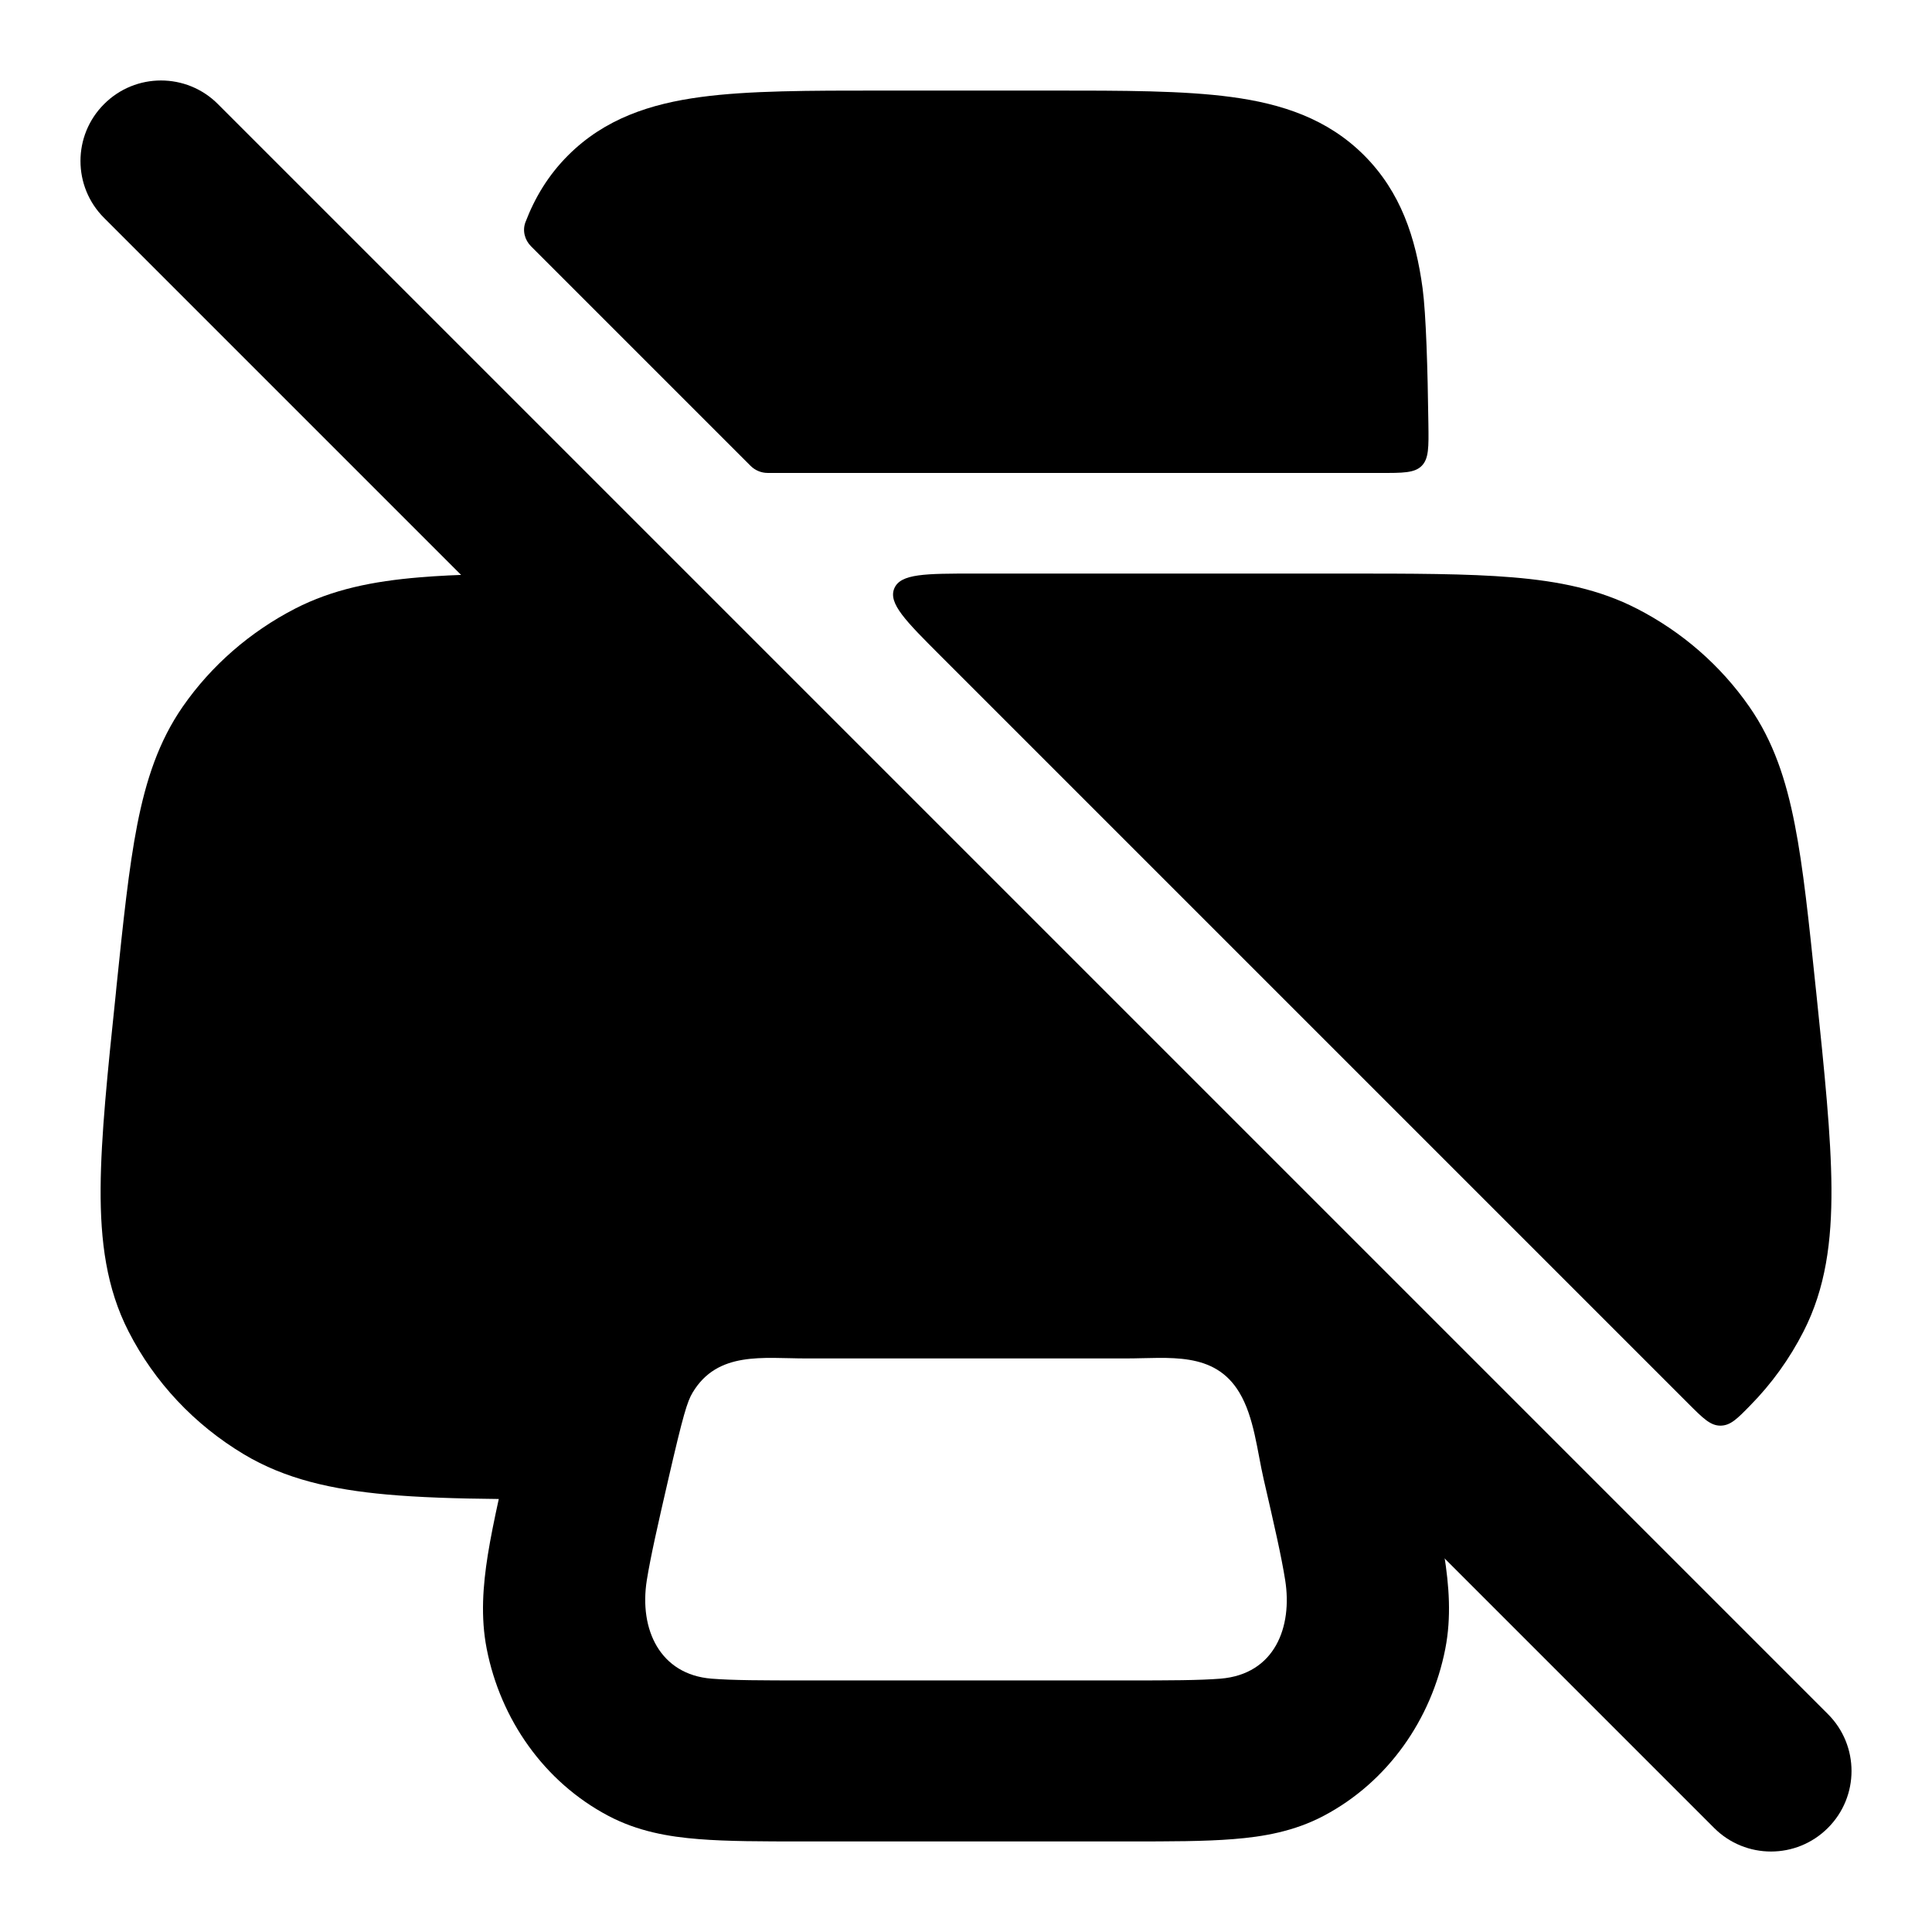 <svg width="24" height="24" viewBox="0 0 24 24" xmlns="http://www.w3.org/2000/svg">
<path fill-rule="evenodd" clip-rule="evenodd" d="M1.293 1.293C1.683 0.902 2.317 0.902 2.707 1.293L22.707 21.293C23.098 21.683 23.098 22.317 22.707 22.707C22.317 23.098 21.683 23.098 21.293 22.707L1.293 2.707C0.902 2.317 0.902 1.683 1.293 1.293Z" fill="currentColor"/>
<path class="pr-icon-bulk-secondary" d="M13.054 1.125C13.952 1.125 14.701 1.125 15.296 1.205C15.924 1.289 16.491 1.475 16.946 1.93C17.401 2.386 17.587 2.953 17.672 3.581C17.715 3.906 17.735 4.579 17.744 5.268C17.748 5.554 17.75 5.697 17.661 5.787C17.573 5.876 17.428 5.876 17.138 5.875C17.003 5.875 16.866 5.875 16.726 5.875H9.536C9.457 5.875 9.38 5.843 9.324 5.787L6.597 3.06C6.518 2.981 6.488 2.865 6.527 2.761C6.643 2.457 6.81 2.177 7.057 1.93C7.512 1.475 8.079 1.289 8.707 1.205C9.302 1.125 10.051 1.125 10.949 1.125H10.95H13.053H13.054Z" fill="currentColor"/>
<path fill-rule="evenodd" clip-rule="evenodd" d="M6.196 18.621C5.665 18.616 5.204 18.601 4.803 18.565C4.128 18.504 3.545 18.375 3.028 18.065C2.416 17.698 1.919 17.171 1.597 16.54C1.322 16.003 1.246 15.419 1.25 14.758C1.254 14.116 1.336 13.323 1.439 12.339L1.446 12.265C1.531 11.445 1.6 10.78 1.705 10.244C1.814 9.689 1.972 9.208 2.271 8.777C2.627 8.265 3.107 7.849 3.665 7.561C4.132 7.321 4.634 7.22 5.212 7.172C5.672 7.133 6.22 7.126 6.876 7.125C6.999 7.125 7.06 7.125 7.115 7.148C7.171 7.17 7.214 7.214 7.301 7.301L17.563 17.562L17.612 17.784C17.713 18.241 17.913 19.144 17.94 19.314C18.001 19.699 18.031 20.087 17.954 20.482C17.782 21.359 17.241 22.135 16.445 22.556C16.079 22.75 15.693 22.817 15.321 22.846C14.965 22.875 14.53 22.875 14.027 22.875L9.973 22.875C9.47 22.875 9.035 22.875 8.679 22.846C8.307 22.817 7.921 22.75 7.555 22.556C6.759 22.135 6.218 21.359 6.046 20.482C5.969 20.087 5.999 19.699 6.06 19.314C6.093 19.108 6.14 18.877 6.196 18.621ZM15.396 17.299C15.58 17.606 15.617 18.024 15.697 18.372C15.83 18.949 15.918 19.332 15.965 19.629C16.057 20.209 15.838 20.798 15.161 20.853C14.895 20.874 14.541 20.875 13.989 20.875H10.011C9.459 20.875 9.105 20.874 8.839 20.853C8.201 20.802 7.937 20.245 8.035 19.629C8.083 19.332 8.17 18.949 8.303 18.372C8.486 17.578 8.537 17.41 8.604 17.299C8.915 16.78 9.482 16.875 10.011 16.875H13.989C14.518 16.875 15.085 16.78 15.396 17.299Z" fill="currentColor"/>
<path class="pr-icon-bulk-secondary" d="M16.68 7.125C17.538 7.125 18.229 7.125 18.79 7.172C19.367 7.22 19.87 7.322 20.336 7.562C20.895 7.849 21.374 8.266 21.73 8.778C22.03 9.208 22.188 9.69 22.296 10.245C22.401 10.78 22.47 11.445 22.555 12.265L22.563 12.339C22.665 13.323 22.747 14.117 22.751 14.758C22.755 15.419 22.679 16.003 22.404 16.54C22.231 16.88 22.007 17.19 21.741 17.46C21.579 17.626 21.497 17.709 21.372 17.71C21.247 17.71 21.156 17.619 20.974 17.437L11.686 8.149C11.25 7.713 11.032 7.495 11.109 7.31C11.186 7.125 11.494 7.125 12.11 7.125H16.68Z" fill="currentColor"/>
<path fill-rule="evenodd" clip-rule="evenodd" d="M18.995 10C18.446 10 18 10.448 18 11C18 11.552 18.446 12 18.995 12H19.005C19.554 12 20 11.552 20 11C20 10.448 19.554 10 19.005 10H18.995Z" fill="currentColor"/>
</svg>
